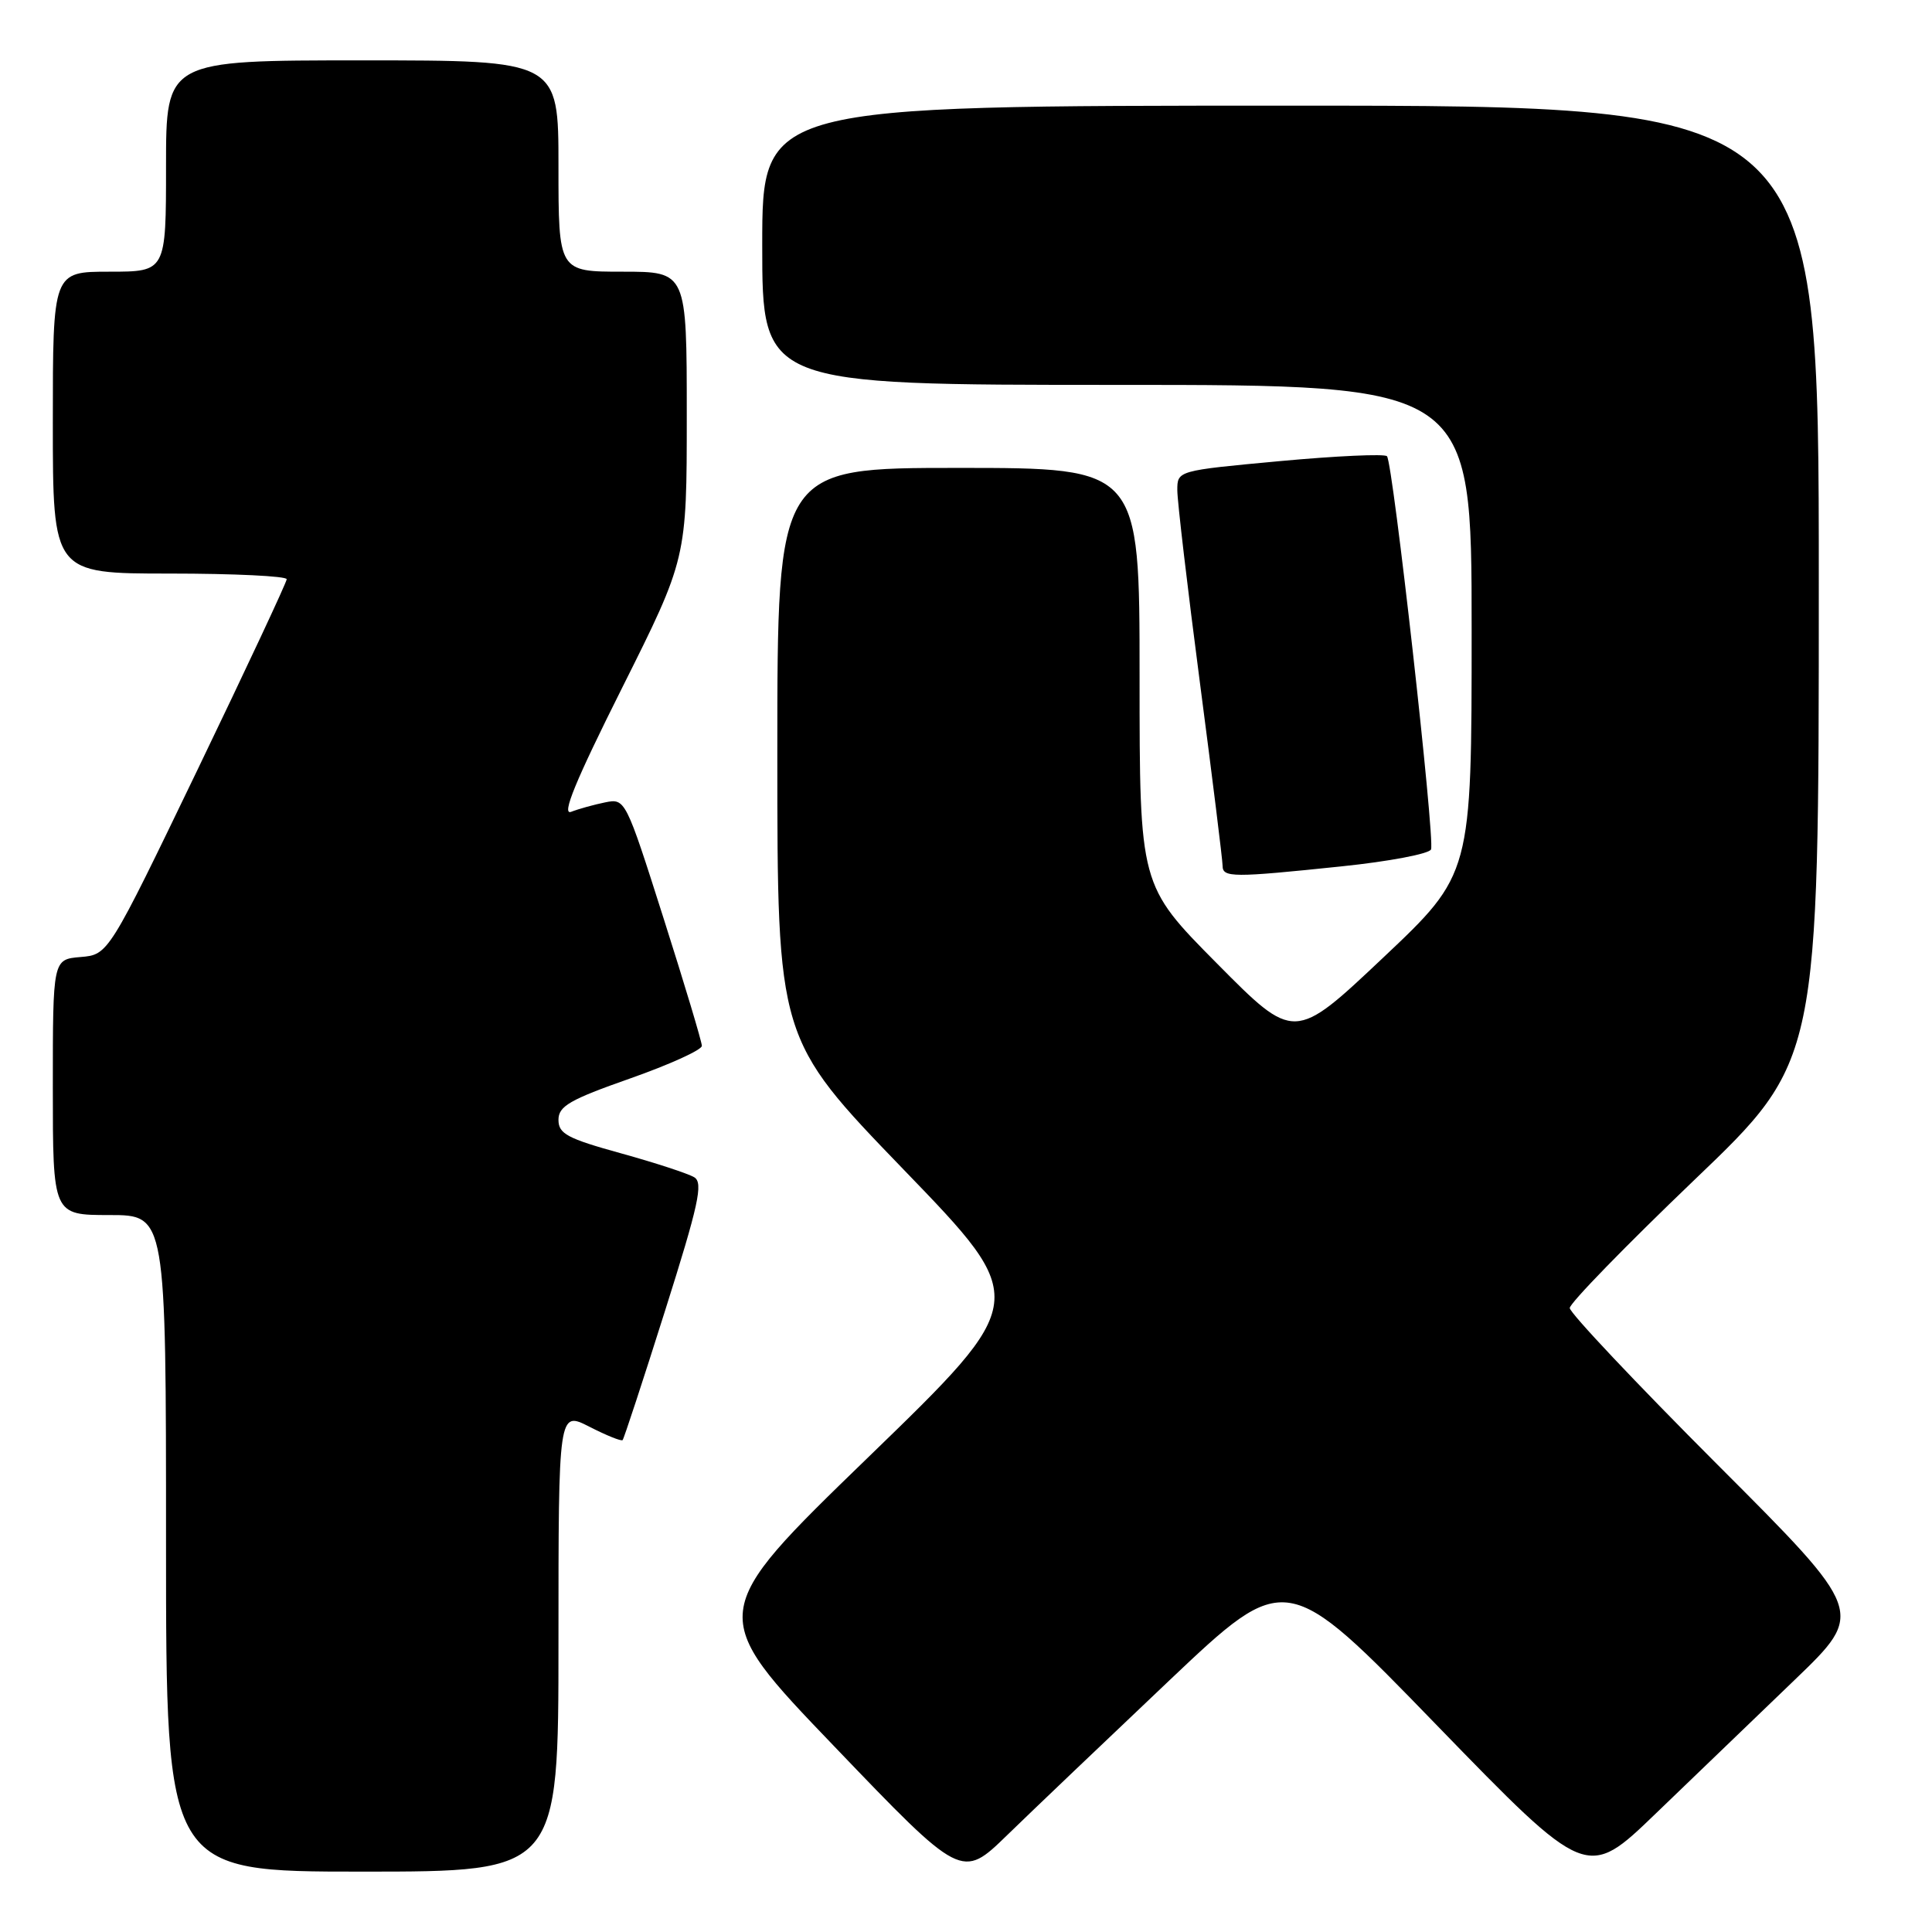<?xml version="1.0" encoding="UTF-8" standalone="no"?>
<!DOCTYPE svg PUBLIC "-//W3C//DTD SVG 1.1//EN" "http://www.w3.org/Graphics/SVG/1.1/DTD/svg11.dtd" >
<svg xmlns="http://www.w3.org/2000/svg" xmlns:xlink="http://www.w3.org/1999/xlink" version="1.1" viewBox="0 0 256 256">
 <g >
 <path fill="currentColor"
d=" M 154.96 222.65 C 170.42 208.01 170.42 208.01 190.34 228.56 C 210.27 249.10 210.27 249.10 219.40 240.30 C 224.43 235.46 232.72 227.48 237.83 222.57 C 247.12 213.63 247.12 213.63 227.56 194.06 C 216.80 183.29 208.00 173.96 208.00 173.32 C 208.00 172.68 215.43 165.05 224.50 156.36 C 241.00 140.58 241.00 140.58 241.00 77.29 C 241.00 14.00 241.00 14.00 171.00 14.00 C 101.00 14.00 101.00 14.00 101.00 32.50 C 101.00 51.00 101.00 51.00 148.00 51.00 C 195.00 51.00 195.00 51.00 195.00 83.42 C 195.00 115.83 195.00 115.83 183.25 126.92 C 171.50 138.01 171.50 138.01 161.25 127.66 C 151.00 117.32 151.00 117.32 151.00 89.66 C 151.00 62.00 151.00 62.00 127.00 62.00 C 103.00 62.00 103.00 62.00 103.00 99.82 C 103.00 137.64 103.00 137.64 119.74 154.98 C 136.49 172.32 136.49 172.32 115.07 193.07 C 93.66 213.81 93.66 213.81 110.55 231.41 C 127.43 249.02 127.43 249.02 133.46 243.16 C 136.78 239.93 146.46 230.71 154.96 222.65 Z  M 74.00 217.48 C 74.00 186.96 74.00 186.96 78.10 189.05 C 80.35 190.20 82.33 191.00 82.50 190.82 C 82.67 190.64 85.20 182.94 88.12 173.69 C 92.57 159.63 93.20 156.74 92.00 156.00 C 91.20 155.51 86.83 154.08 82.28 152.82 C 75.18 150.86 74.00 150.23 74.00 148.39 C 74.00 146.57 75.48 145.72 83.50 142.90 C 88.72 141.06 93.00 139.12 93.00 138.58 C 93.00 138.05 90.72 130.45 87.93 121.69 C 82.90 105.87 82.85 105.78 80.18 106.32 C 78.71 106.62 76.68 107.18 75.68 107.57 C 74.36 108.07 76.26 103.47 82.43 91.15 C 91.00 74.02 91.00 74.02 91.00 55.01 C 91.00 36.00 91.00 36.00 82.50 36.00 C 74.00 36.00 74.00 36.00 74.00 22.00 C 74.00 8.00 74.00 8.00 48.00 8.00 C 22.00 8.00 22.00 8.00 22.00 22.00 C 22.00 36.00 22.00 36.00 14.50 36.00 C 7.00 36.00 7.00 36.00 7.00 56.00 C 7.00 76.00 7.00 76.00 22.50 76.00 C 31.03 76.00 37.99 76.34 37.99 76.75 C 37.98 77.16 32.66 88.53 26.17 102.00 C 14.36 126.50 14.36 126.50 10.68 126.81 C 7.00 127.12 7.00 127.12 7.00 144.06 C 7.00 161.00 7.00 161.00 14.50 161.00 C 22.00 161.00 22.00 161.00 22.00 204.50 C 22.00 248.00 22.00 248.00 48.00 248.00 C 74.00 248.00 74.00 248.00 74.00 217.48 Z  M 177.74 114.80 C 184.05 114.15 189.40 113.13 189.62 112.55 C 190.16 111.15 184.56 61.23 183.78 60.45 C 183.45 60.12 177.06 60.41 169.59 61.10 C 156.00 62.36 156.00 62.36 156.00 64.96 C 156.00 66.39 157.35 77.89 159.00 90.50 C 160.65 103.11 162.00 114.01 162.00 114.72 C 162.00 116.30 163.36 116.30 177.74 114.80 Z "/>
</g>
</svg>